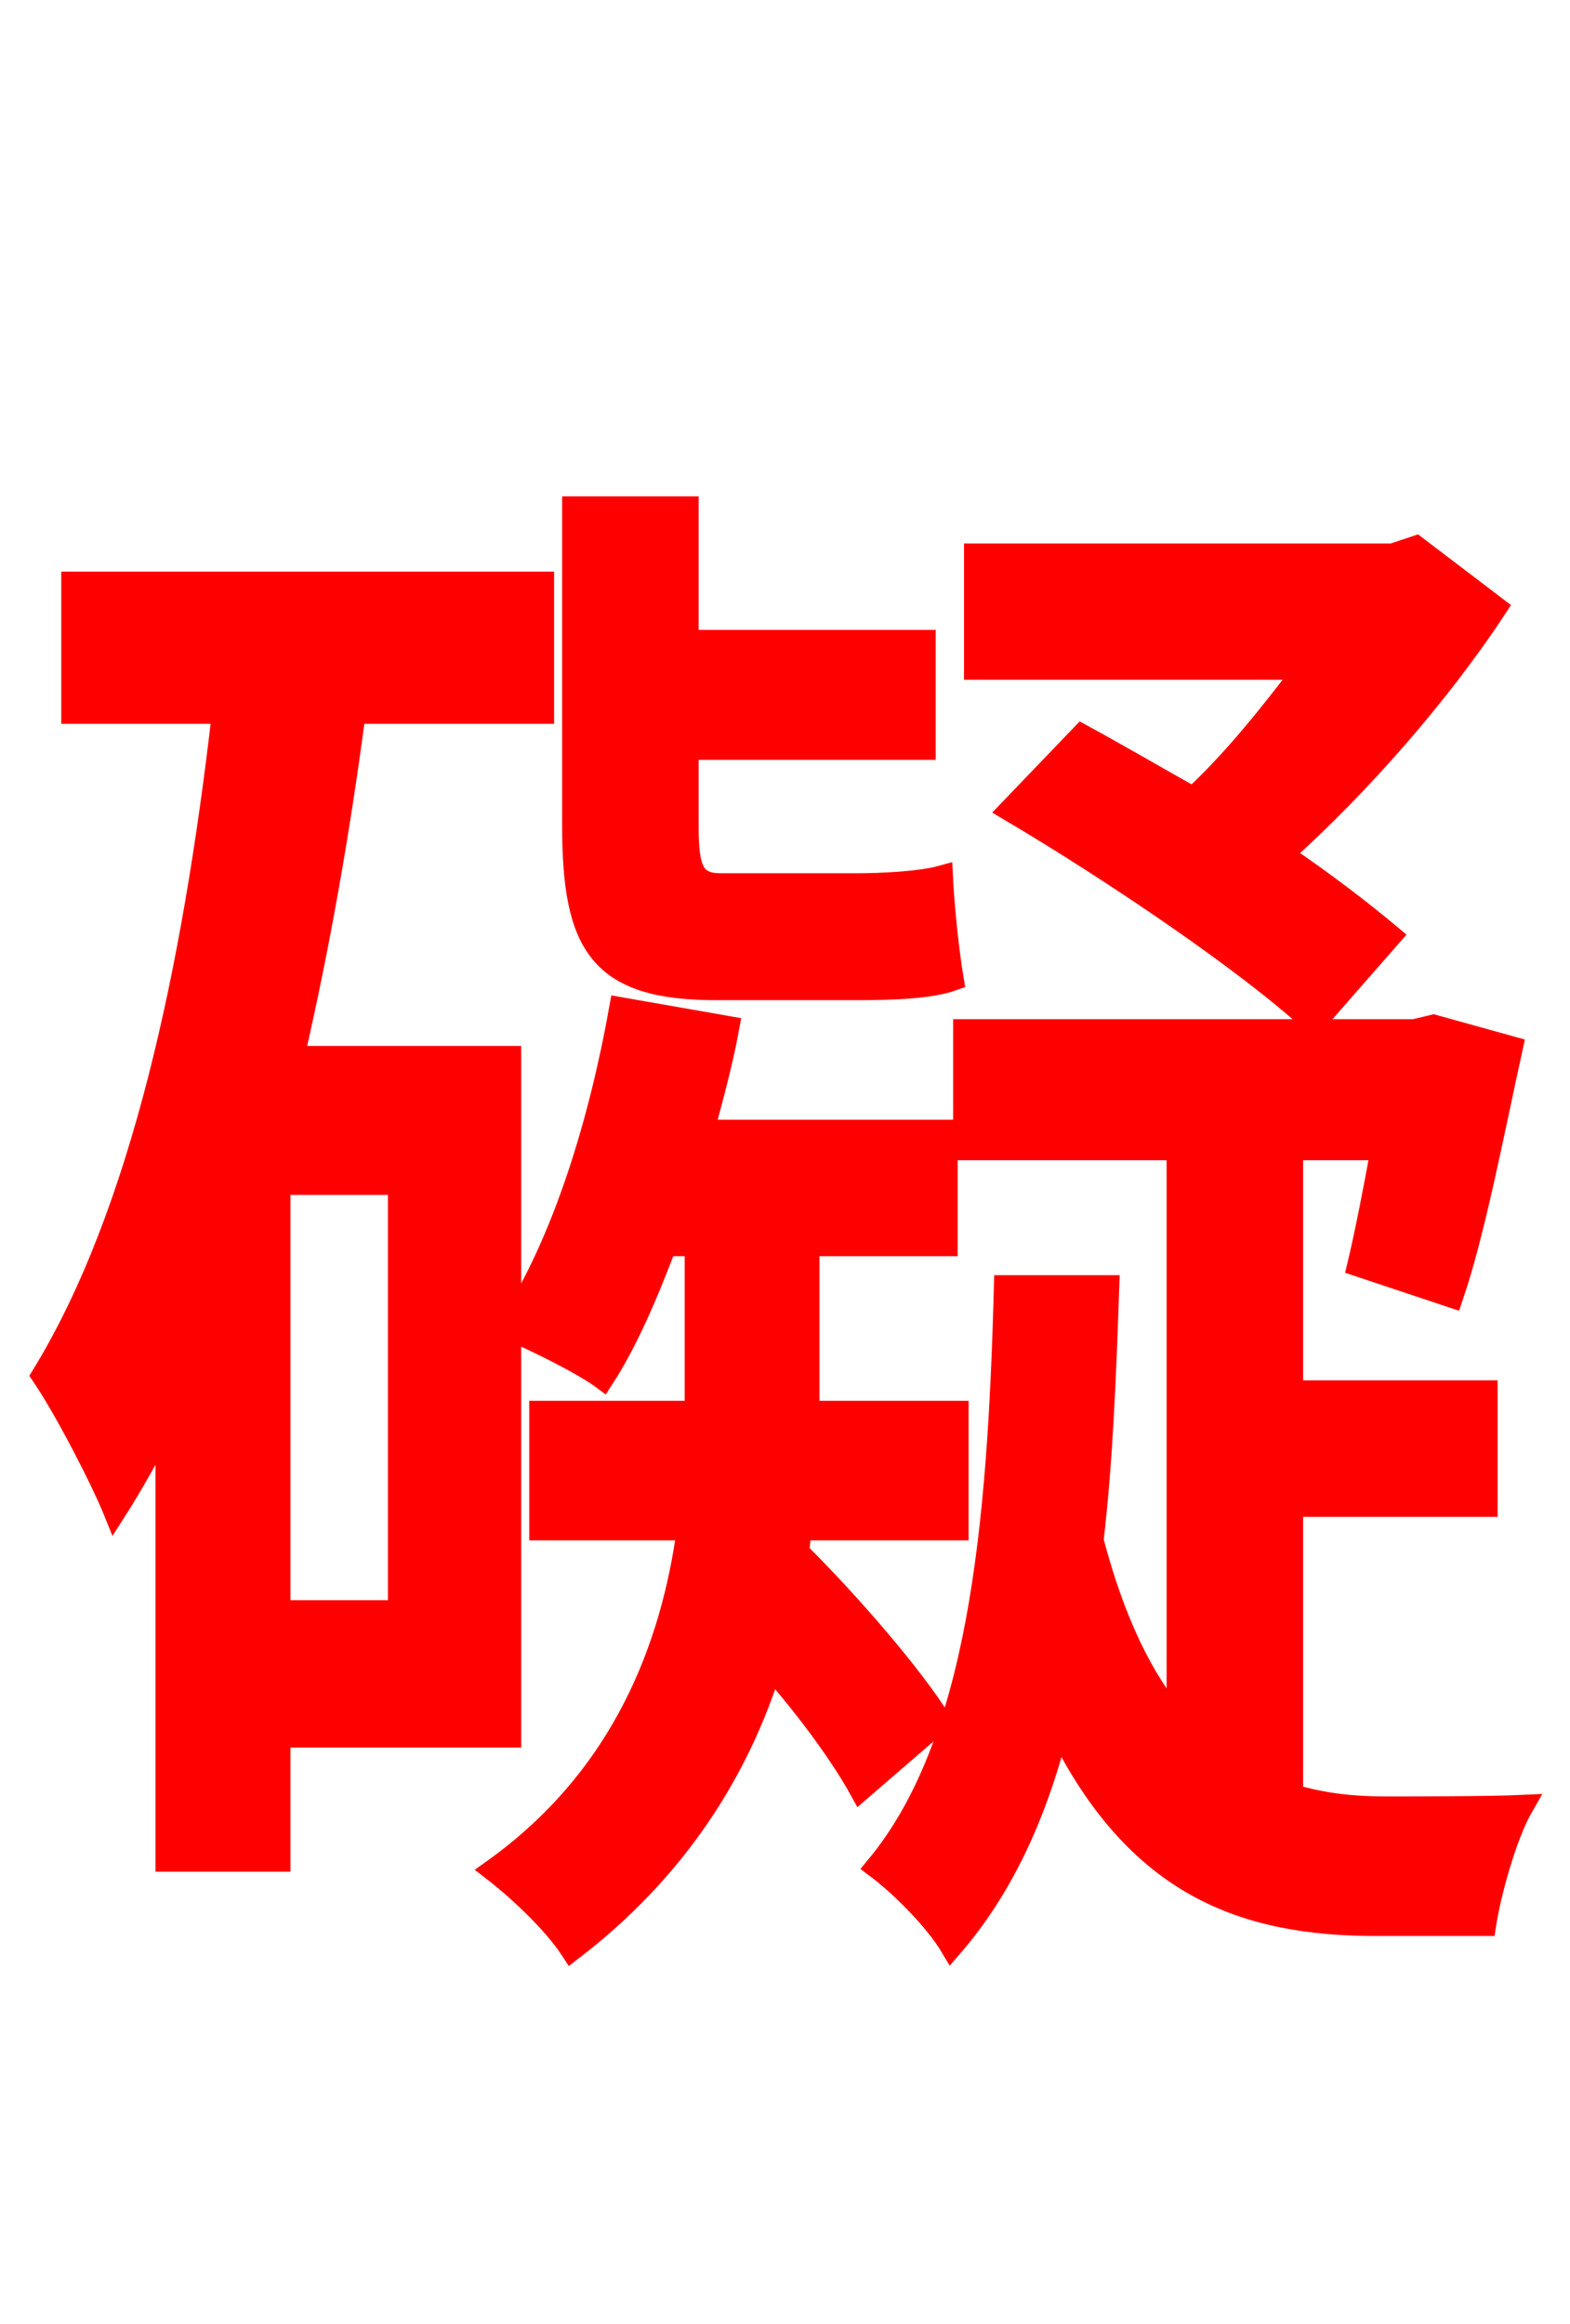 <svg xmlns="http://www.w3.org/2000/svg" xmlns:xlink="http://www.w3.org/1999/xlink" width="72" height="106.56"><path fill="red" stroke="red" d="M46.30 37.15C51.05 39.96 57.24 44.14 60.26 46.94L63.79 42.91C62.50 41.83 60.84 40.54 58.82 39.17C62.35 36.00 66.02 31.82 68.62 27.86L64.94 25.06L63.86 25.42L44.71 25.42L44.71 30.67L59.83 30.67C58.25 32.76 56.52 34.92 54.72 36.58C52.92 35.57 51.19 34.56 49.61 33.70ZM39.38 45.36C40.97 45.36 42.70 45.29 43.70 44.93C43.49 43.70 43.27 41.62 43.20 40.18C42.19 40.46 40.39 40.54 39.31 40.54L33.05 40.54C31.82 40.54 31.54 39.89 31.54 37.94L31.54 34.34L42.41 34.34L42.41 29.38L31.54 29.38L31.54 23.26L26.28 23.26L26.28 37.87C26.28 43.34 27.50 45.36 32.83 45.36ZM18.29 73.87L12.82 73.87L12.82 54.29L18.29 54.29ZM43.13 78.91C41.83 76.82 39.02 73.58 36.72 71.28L36.58 71.42L36.72 70.13L43.92 70.13L43.92 64.73L37.08 64.73L37.08 64.30L37.08 57.10L43.42 57.10L43.42 51.84L32.26 51.84C32.69 50.26 33.12 48.67 33.41 47.09L28.44 46.22C27.50 51.48 25.85 56.88 23.40 60.70L23.40 48.46L13.46 48.46C14.62 43.42 15.55 38.16 16.27 32.69L24.91 32.69L24.91 26.71L3.31 26.71L3.31 32.69L10.22 32.69C8.86 44.50 6.48 55.66 1.94 63.07C3.02 64.66 4.68 67.90 5.26 69.34C6.05 68.11 6.84 66.67 7.63 65.23L7.63 85.32L12.82 85.32L12.82 79.63L23.40 79.63L23.40 60.98C24.62 61.49 26.78 62.57 27.65 63.22C28.73 61.56 29.66 59.40 30.53 57.10L31.90 57.10L31.90 64.22L31.90 64.73L24.77 64.73L24.77 70.13L31.54 70.13C30.82 75.38 28.66 81.43 22.61 85.75C23.83 86.69 25.42 88.20 26.21 89.42C31.10 85.68 33.91 81.07 35.35 76.46C37.01 78.34 38.59 80.50 39.46 82.08ZM59.26 69.05L68.18 69.05L68.18 63.79L59.26 63.79L59.26 52.70L63.36 52.70C63.00 54.65 62.64 56.52 62.28 58.03L66.60 59.47C67.61 56.52 68.47 51.98 69.34 48.02L65.74 47.02L64.87 47.23L44.21 47.23L44.21 52.70L54.00 52.70L54.00 78.91C52.42 77.04 51.12 74.45 50.11 70.63C50.54 66.96 50.69 63.07 50.83 58.97L46.08 58.97C45.79 70.20 44.86 79.99 40.18 85.61C41.33 86.47 42.91 88.06 43.63 89.28C45.94 86.62 47.52 83.23 48.53 79.20C52.13 86.54 57.10 88.27 63.14 88.27L68.11 88.27C68.33 86.83 69.05 84.17 69.84 82.80C68.33 82.87 64.58 82.87 63.58 82.87C62.06 82.87 60.70 82.73 59.26 82.30Z"/></svg>
